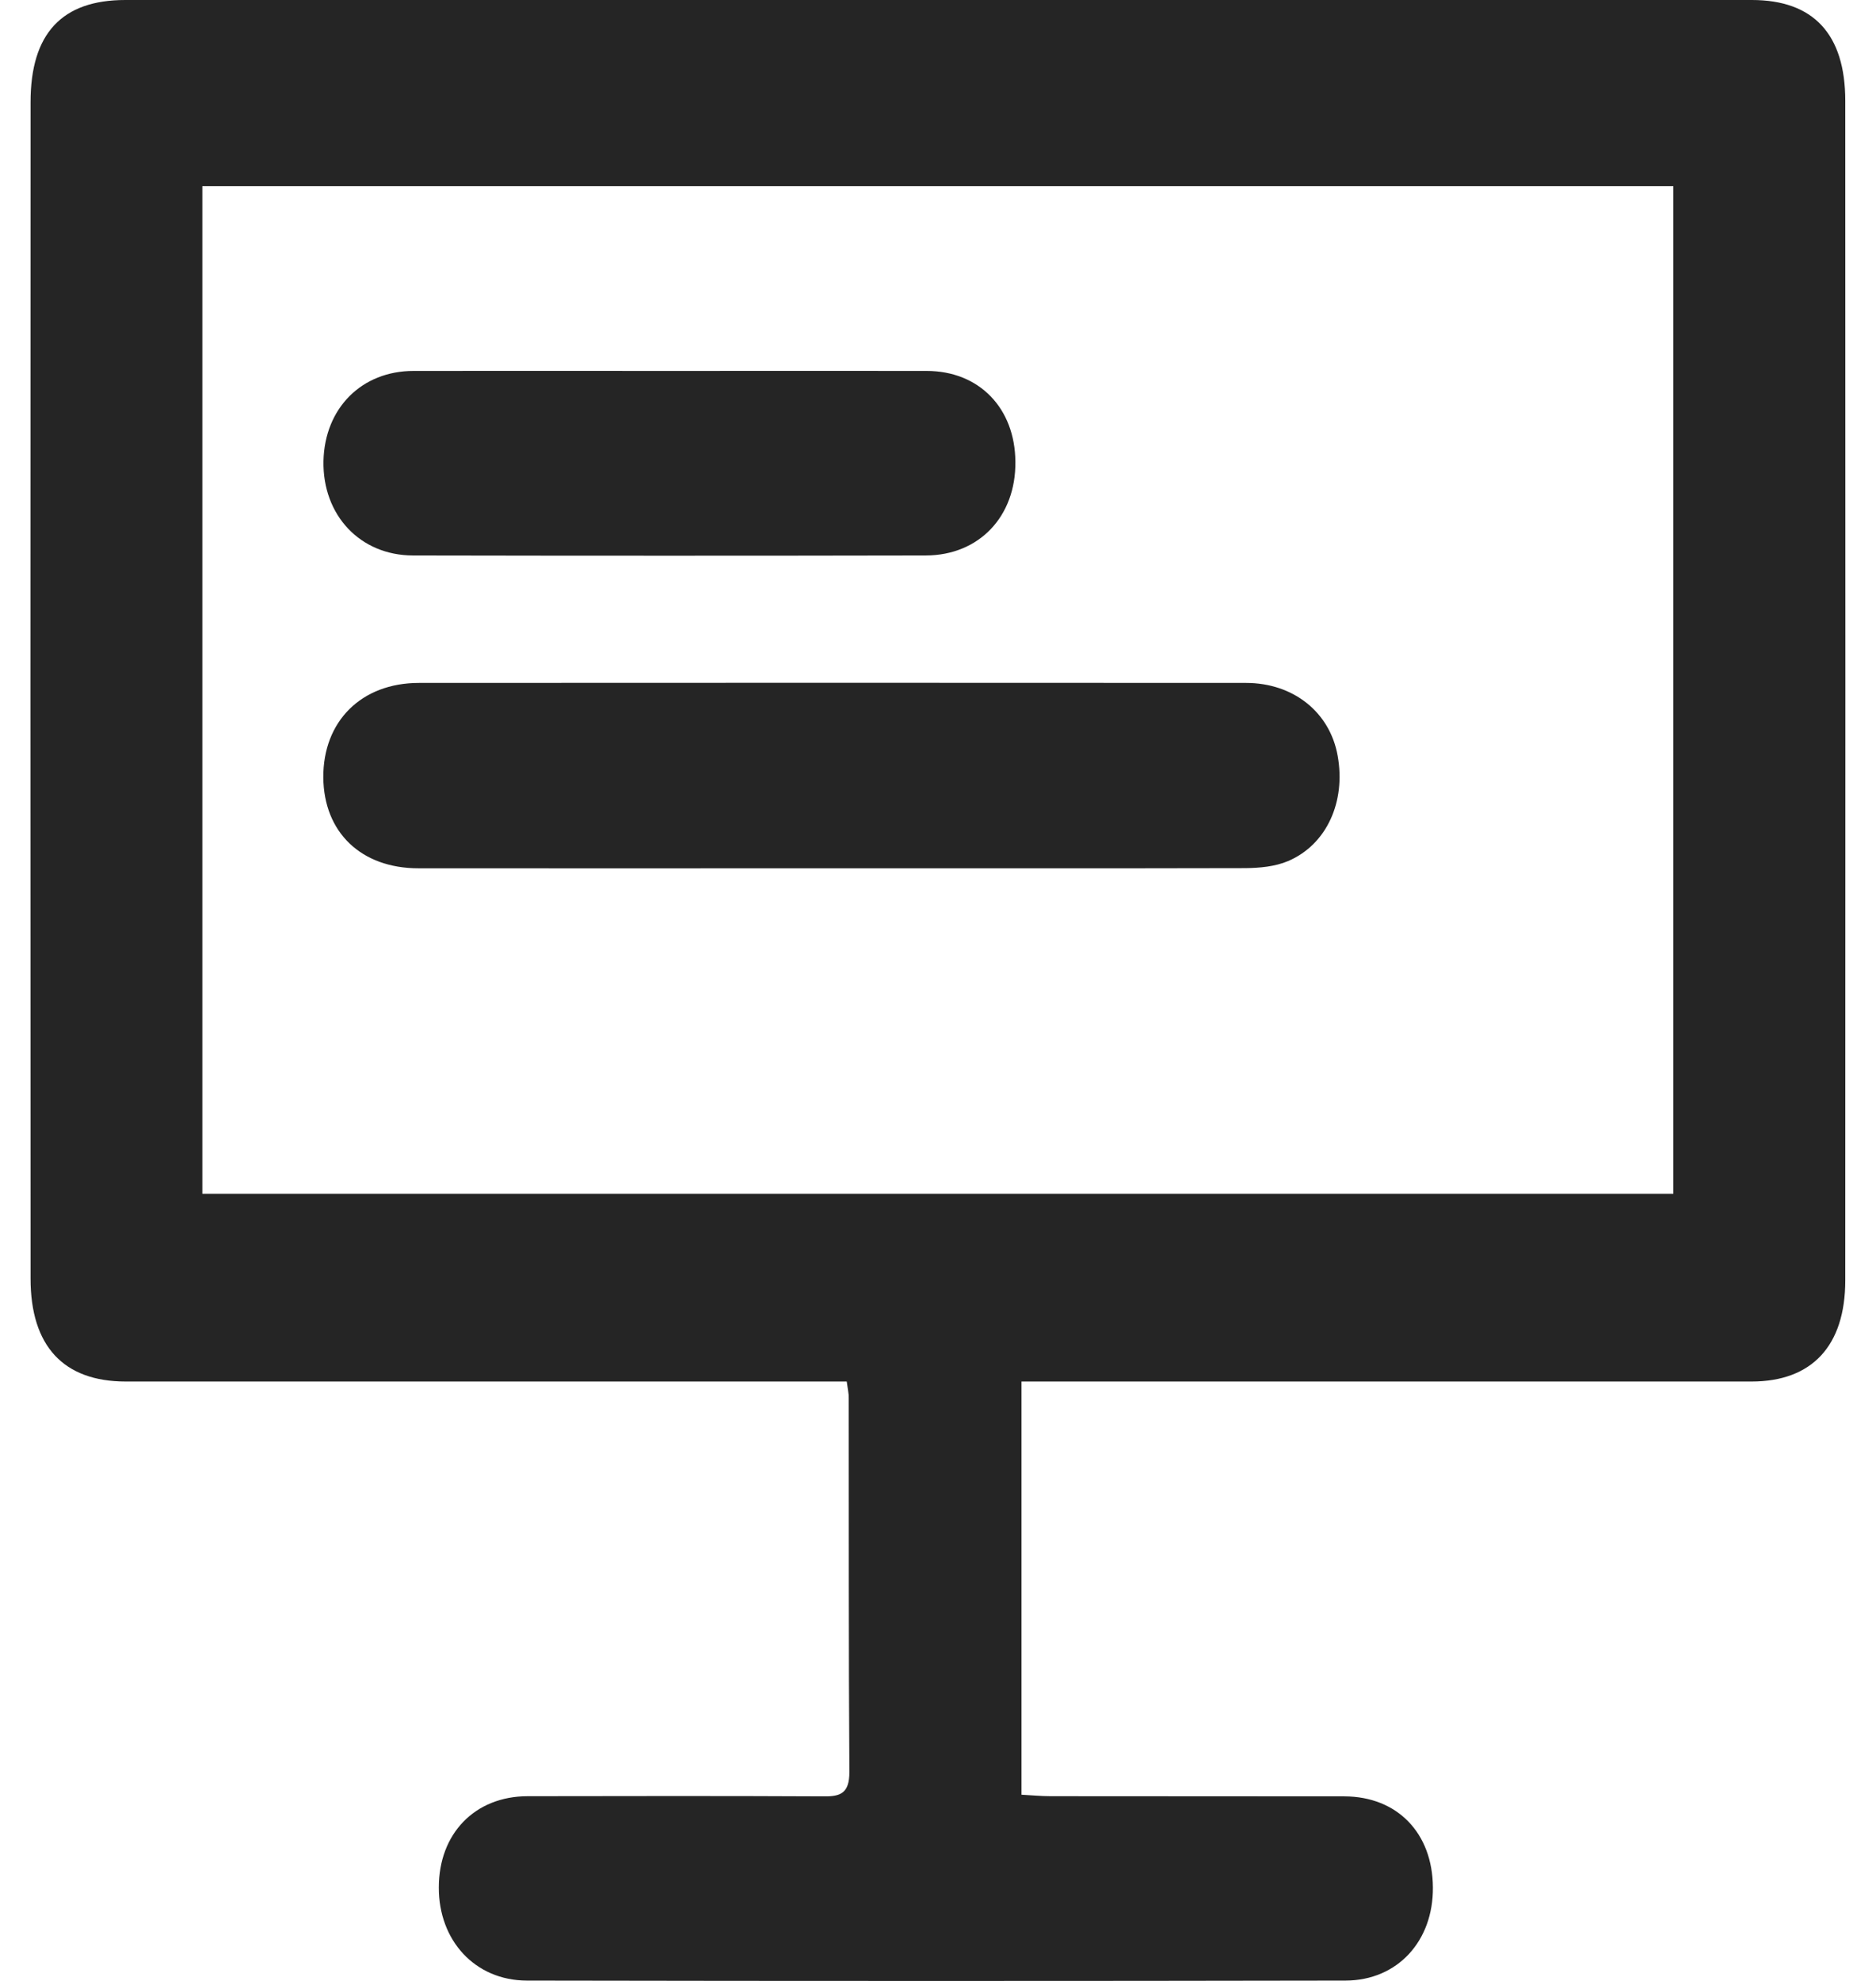 <svg width="18" height="19" viewBox="0 0 11 12" fill="#252525" xmlns="http://www.w3.org/2000/svg">
<path d="M4.947 8.369C4.87 8.369 4.806 8.369 4.74 8.369C3.352 8.369 1.965 8.369 0.578 8.369C0.201 8.369 0.001 8.155 0.001 7.745C-0 5.37 -0 2.995 0.001 0.619C0.001 0.203 0.191 0 0.575 0C3.861 0 7.146 0 10.432 0C10.804 0 10.998 0.206 10.998 0.611C10.999 2.993 10.999 5.374 10.998 7.756C10.998 8.154 10.795 8.369 10.43 8.369C9.026 8.369 7.622 8.369 6.218 8.369C6.152 8.369 6.085 8.369 6.006 8.369C6.006 9.203 6.006 10.028 6.006 10.872C6.064 10.875 6.123 10.881 6.182 10.881C6.775 10.882 7.369 10.881 7.963 10.882C8.283 10.883 8.497 11.104 8.499 11.433C8.502 11.758 8.285 11.997 7.97 11.998C6.316 12.001 4.662 12.001 3.008 11.998C2.694 11.997 2.474 11.755 2.475 11.434C2.475 11.107 2.694 10.882 3.012 10.881C3.611 10.88 4.211 10.879 4.81 10.882C4.909 10.883 4.963 10.863 4.963 10.735C4.958 9.979 4.96 9.223 4.959 8.468C4.96 8.445 4.954 8.422 4.947 8.369ZM1.042 1.128C1.042 3.171 1.042 5.198 1.042 7.232C4.02 7.232 6.986 7.232 9.956 7.232C9.956 5.192 9.956 3.165 9.956 1.128C6.983 1.128 4.022 1.128 1.042 1.128Z"/>
<path d="M4.85 5.26C4.018 5.26 3.186 5.261 2.352 5.26C2.004 5.26 1.778 5.042 1.775 4.71C1.773 4.37 2.005 4.137 2.355 4.137C4.026 4.136 5.696 4.136 7.366 4.137C7.656 4.137 7.876 4.317 7.922 4.579C7.972 4.856 7.856 5.116 7.622 5.216C7.542 5.25 7.449 5.258 7.363 5.259C6.526 5.261 5.688 5.26 4.85 5.26Z" />
<path d="M3.885 2.247C4.4 2.247 4.915 2.246 5.431 2.247C5.749 2.247 5.967 2.472 5.969 2.798C5.972 3.129 5.749 3.364 5.426 3.365C4.39 3.367 3.354 3.367 2.318 3.365C1.997 3.364 1.77 3.12 1.776 2.793C1.783 2.473 2.007 2.247 2.322 2.247C2.843 2.246 3.364 2.247 3.885 2.247Z" />
</svg>
